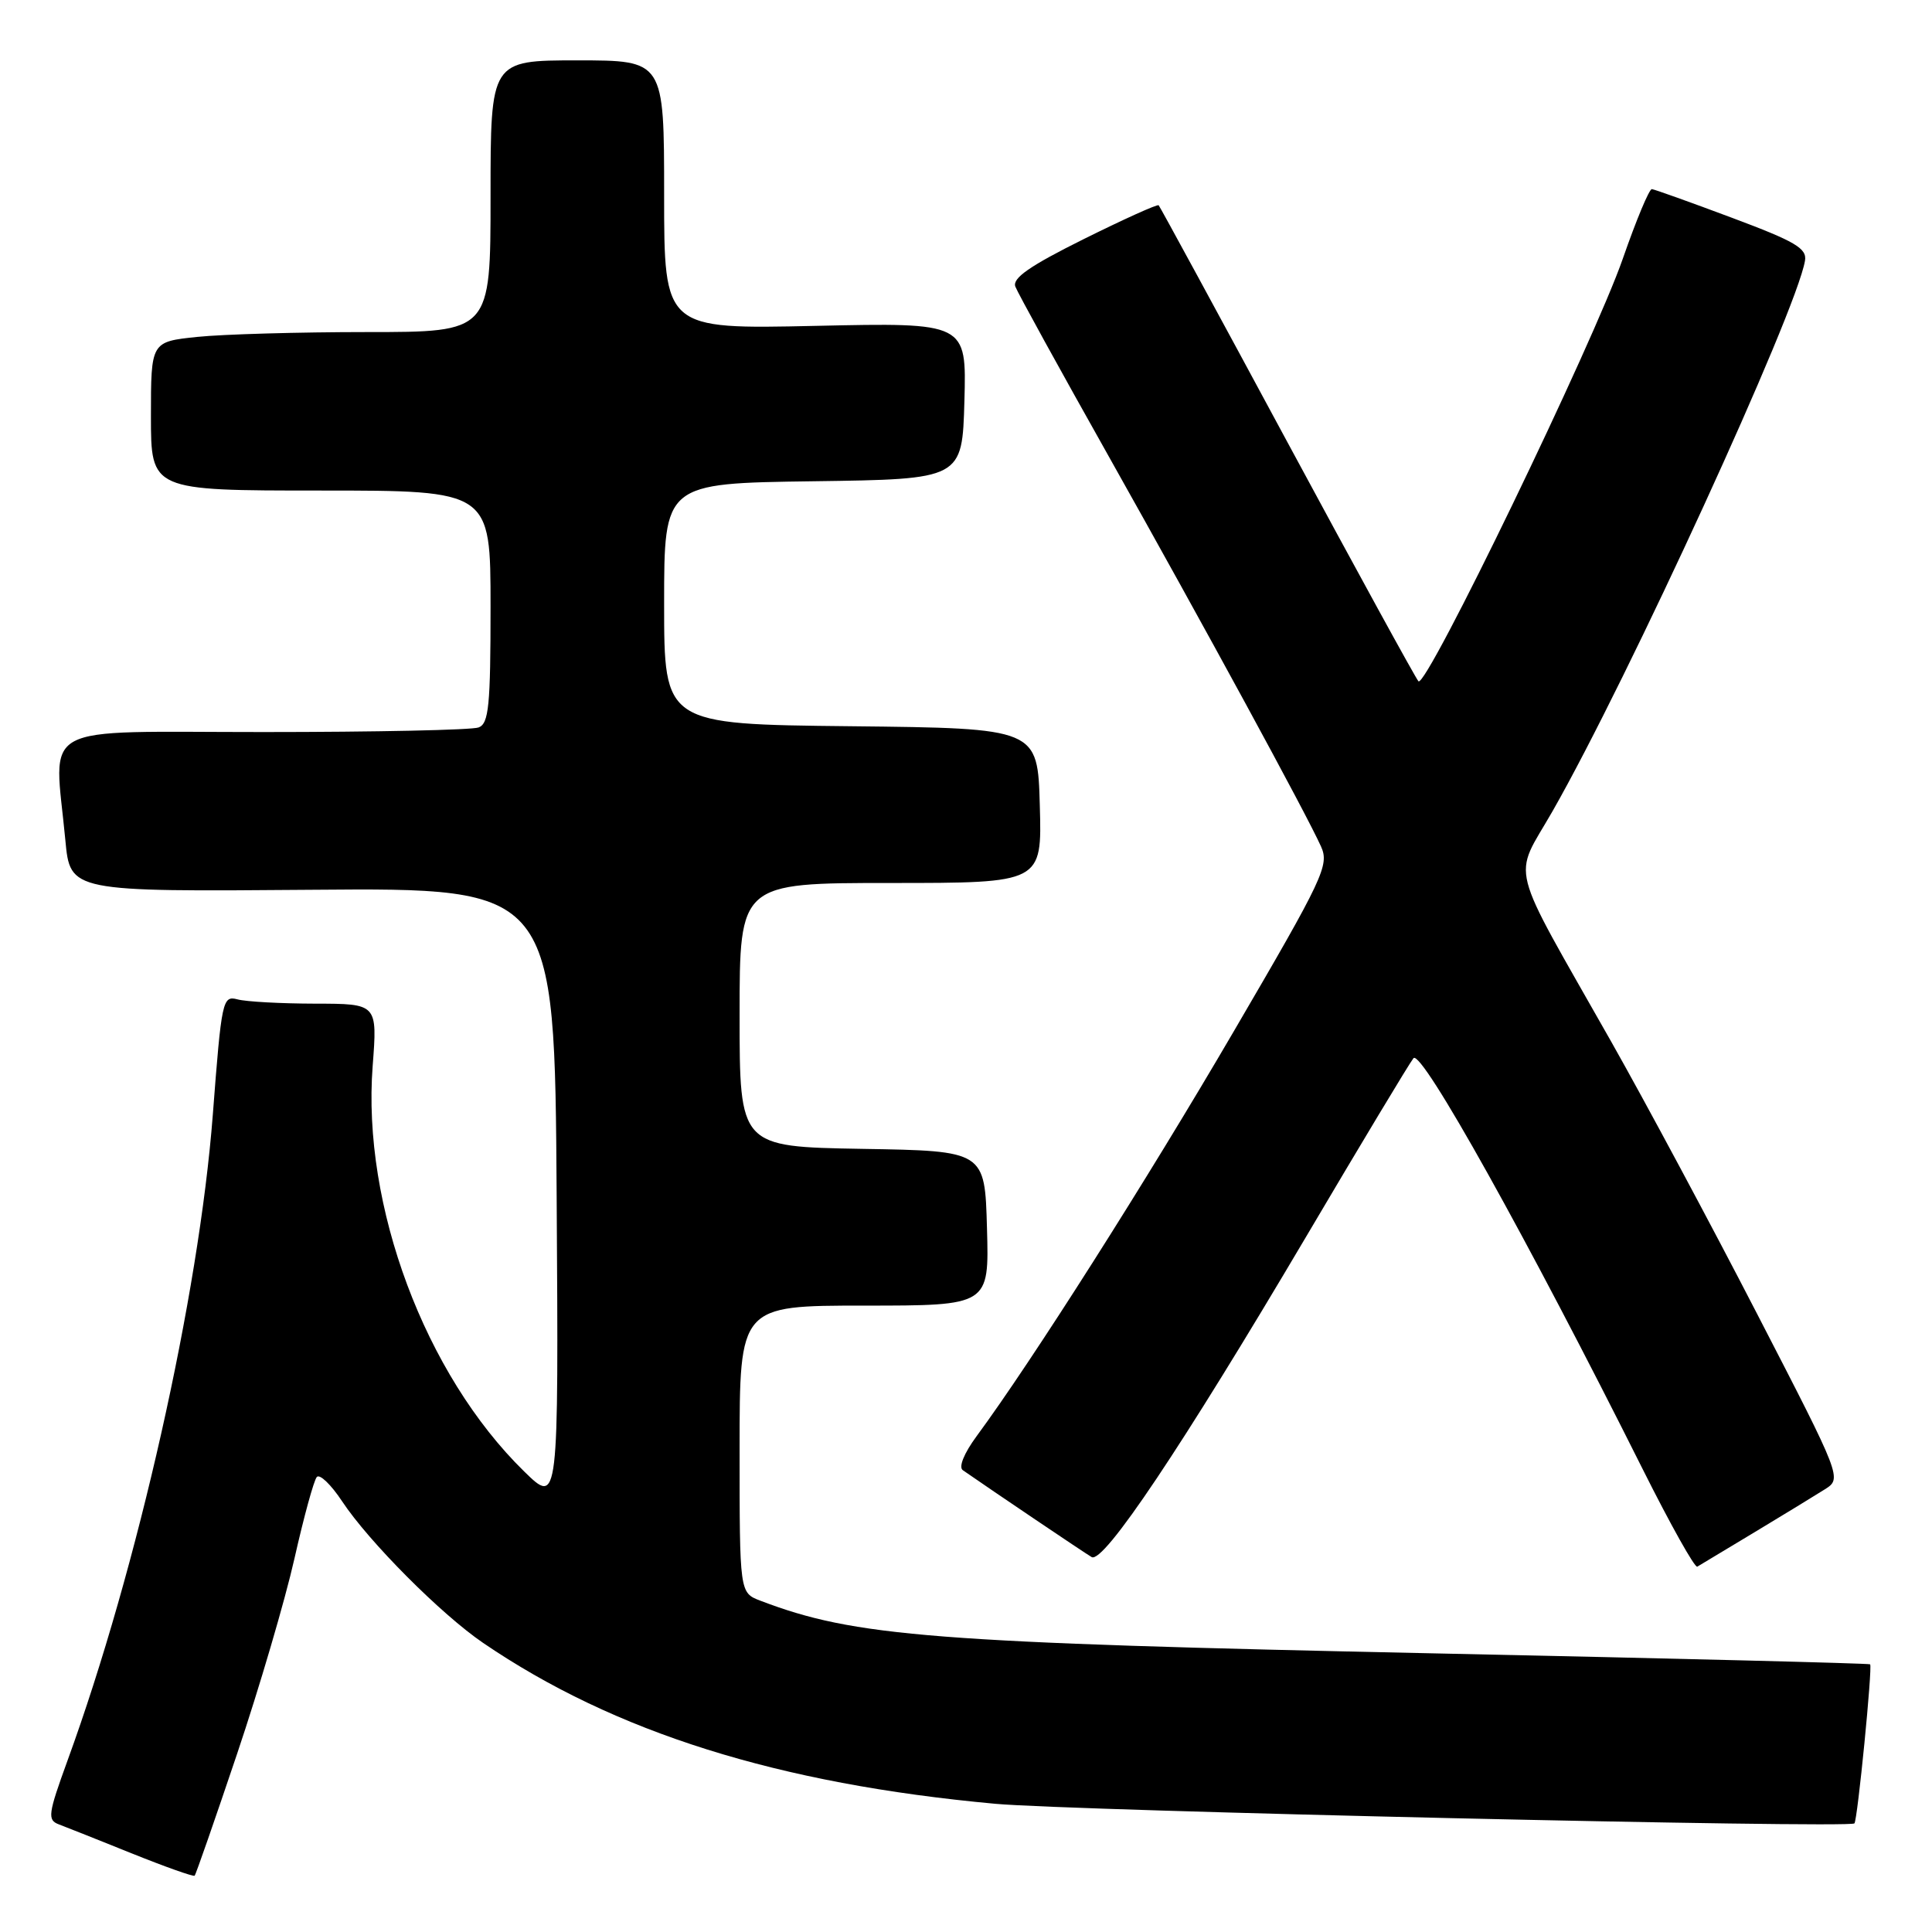 <?xml version="1.0" encoding="UTF-8" standalone="no"?>
<!DOCTYPE svg PUBLIC "-//W3C//DTD SVG 1.1//EN" "http://www.w3.org/Graphics/SVG/1.1/DTD/svg11.dtd" >
<svg xmlns="http://www.w3.org/2000/svg" xmlns:xlink="http://www.w3.org/1999/xlink" version="1.1" viewBox="0 0 256 256">
 <g >
 <path fill="currentColor"
d=" M 31.42 232.38 C 34.36 223.65 37.78 212.00 39.02 206.50 C 40.26 201.00 41.59 196.14 41.98 195.71 C 42.36 195.27 43.87 196.72 45.33 198.93 C 48.88 204.29 58.45 213.90 64.01 217.69 C 81.40 229.55 103.14 236.38 131.86 239.01 C 141.89 239.94 245.04 242.29 245.72 241.61 C 246.13 241.21 248.14 220.80 247.80 220.53 C 247.63 220.40 221.85 219.75 190.50 219.09 C 123.53 217.68 113.29 216.88 100.75 212.10 C 98.00 211.05 98.00 211.05 98.00 192.02 C 98.00 173.00 98.00 173.00 114.53 173.00 C 131.07 173.00 131.07 173.00 130.78 162.75 C 130.50 152.50 130.50 152.50 114.25 152.23 C 98.00 151.95 98.00 151.95 98.00 134.48 C 98.00 117.00 98.00 117.00 118.03 117.00 C 138.07 117.00 138.07 117.00 137.78 106.75 C 137.50 96.50 137.50 96.50 112.75 96.23 C 88.00 95.97 88.00 95.97 88.00 80.00 C 88.00 64.04 88.00 64.04 107.75 63.77 C 127.50 63.50 127.50 63.50 127.79 53.12 C 128.07 42.74 128.07 42.74 108.04 43.18 C 88.00 43.62 88.00 43.62 88.00 25.81 C 88.00 8.00 88.00 8.00 76.50 8.00 C 65.00 8.00 65.00 8.00 65.00 26.00 C 65.00 44.00 65.00 44.00 48.65 44.00 C 39.65 44.00 29.53 44.29 26.15 44.64 C 20.00 45.28 20.00 45.28 20.00 55.14 C 20.00 65.00 20.00 65.00 42.50 65.00 C 65.00 65.00 65.00 65.00 65.00 80.39 C 65.00 93.51 64.77 95.88 63.42 96.39 C 62.55 96.73 49.72 97.00 34.92 97.00 C 4.46 97.00 7.17 95.52 8.66 111.33 C 9.30 118.16 9.30 118.16 41.40 117.90 C 73.50 117.64 73.50 117.64 73.76 158.54 C 74.02 199.44 74.02 199.44 69.45 194.97 C 56.31 182.12 47.96 159.76 49.38 141.25 C 50.01 133.00 50.01 133.00 41.76 132.99 C 37.22 132.98 32.58 132.73 31.46 132.42 C 29.49 131.90 29.36 132.52 28.20 147.69 C 26.36 171.68 18.24 207.79 8.94 233.30 C 6.36 240.40 6.26 241.16 7.80 241.74 C 8.74 242.09 13.10 243.83 17.50 245.60 C 21.90 247.37 25.63 248.69 25.79 248.54 C 25.95 248.38 28.48 241.11 31.42 232.38 Z  M 232.50 203.02 C 236.35 200.70 240.53 198.15 241.79 197.35 C 244.08 195.90 244.08 195.90 232.88 174.20 C 226.73 162.27 217.99 145.97 213.48 138.00 C 199.64 113.56 200.44 116.73 205.73 107.47 C 215.72 89.97 238.04 41.31 239.17 34.55 C 239.45 32.91 237.90 32.00 229.50 28.86 C 224.00 26.80 219.22 25.09 218.88 25.06 C 218.53 25.03 216.81 29.16 215.04 34.25 C 211.19 45.34 188.94 91.37 187.95 90.27 C 187.57 89.85 179.74 75.55 170.54 58.50 C 161.35 41.45 153.69 27.36 153.53 27.20 C 153.36 27.03 148.90 29.05 143.60 31.68 C 136.44 35.24 134.11 36.86 134.54 37.98 C 134.86 38.82 140.43 48.95 146.93 60.50 C 159.65 83.13 173.11 107.86 175.04 112.16 C 176.16 114.65 175.39 116.28 163.48 136.66 C 151.93 156.44 136.73 180.37 129.40 190.31 C 127.73 192.58 126.99 194.41 127.58 194.81 C 131.58 197.59 143.72 205.78 144.65 206.32 C 146.22 207.24 156.62 191.70 172.99 164.00 C 180.30 151.62 186.73 140.92 187.29 140.22 C 188.32 138.91 202.47 164.29 217.69 194.72 C 221.33 201.99 224.57 207.78 224.90 207.59 C 225.23 207.39 228.65 205.34 232.50 203.02 Z "/>
</g>
</svg>